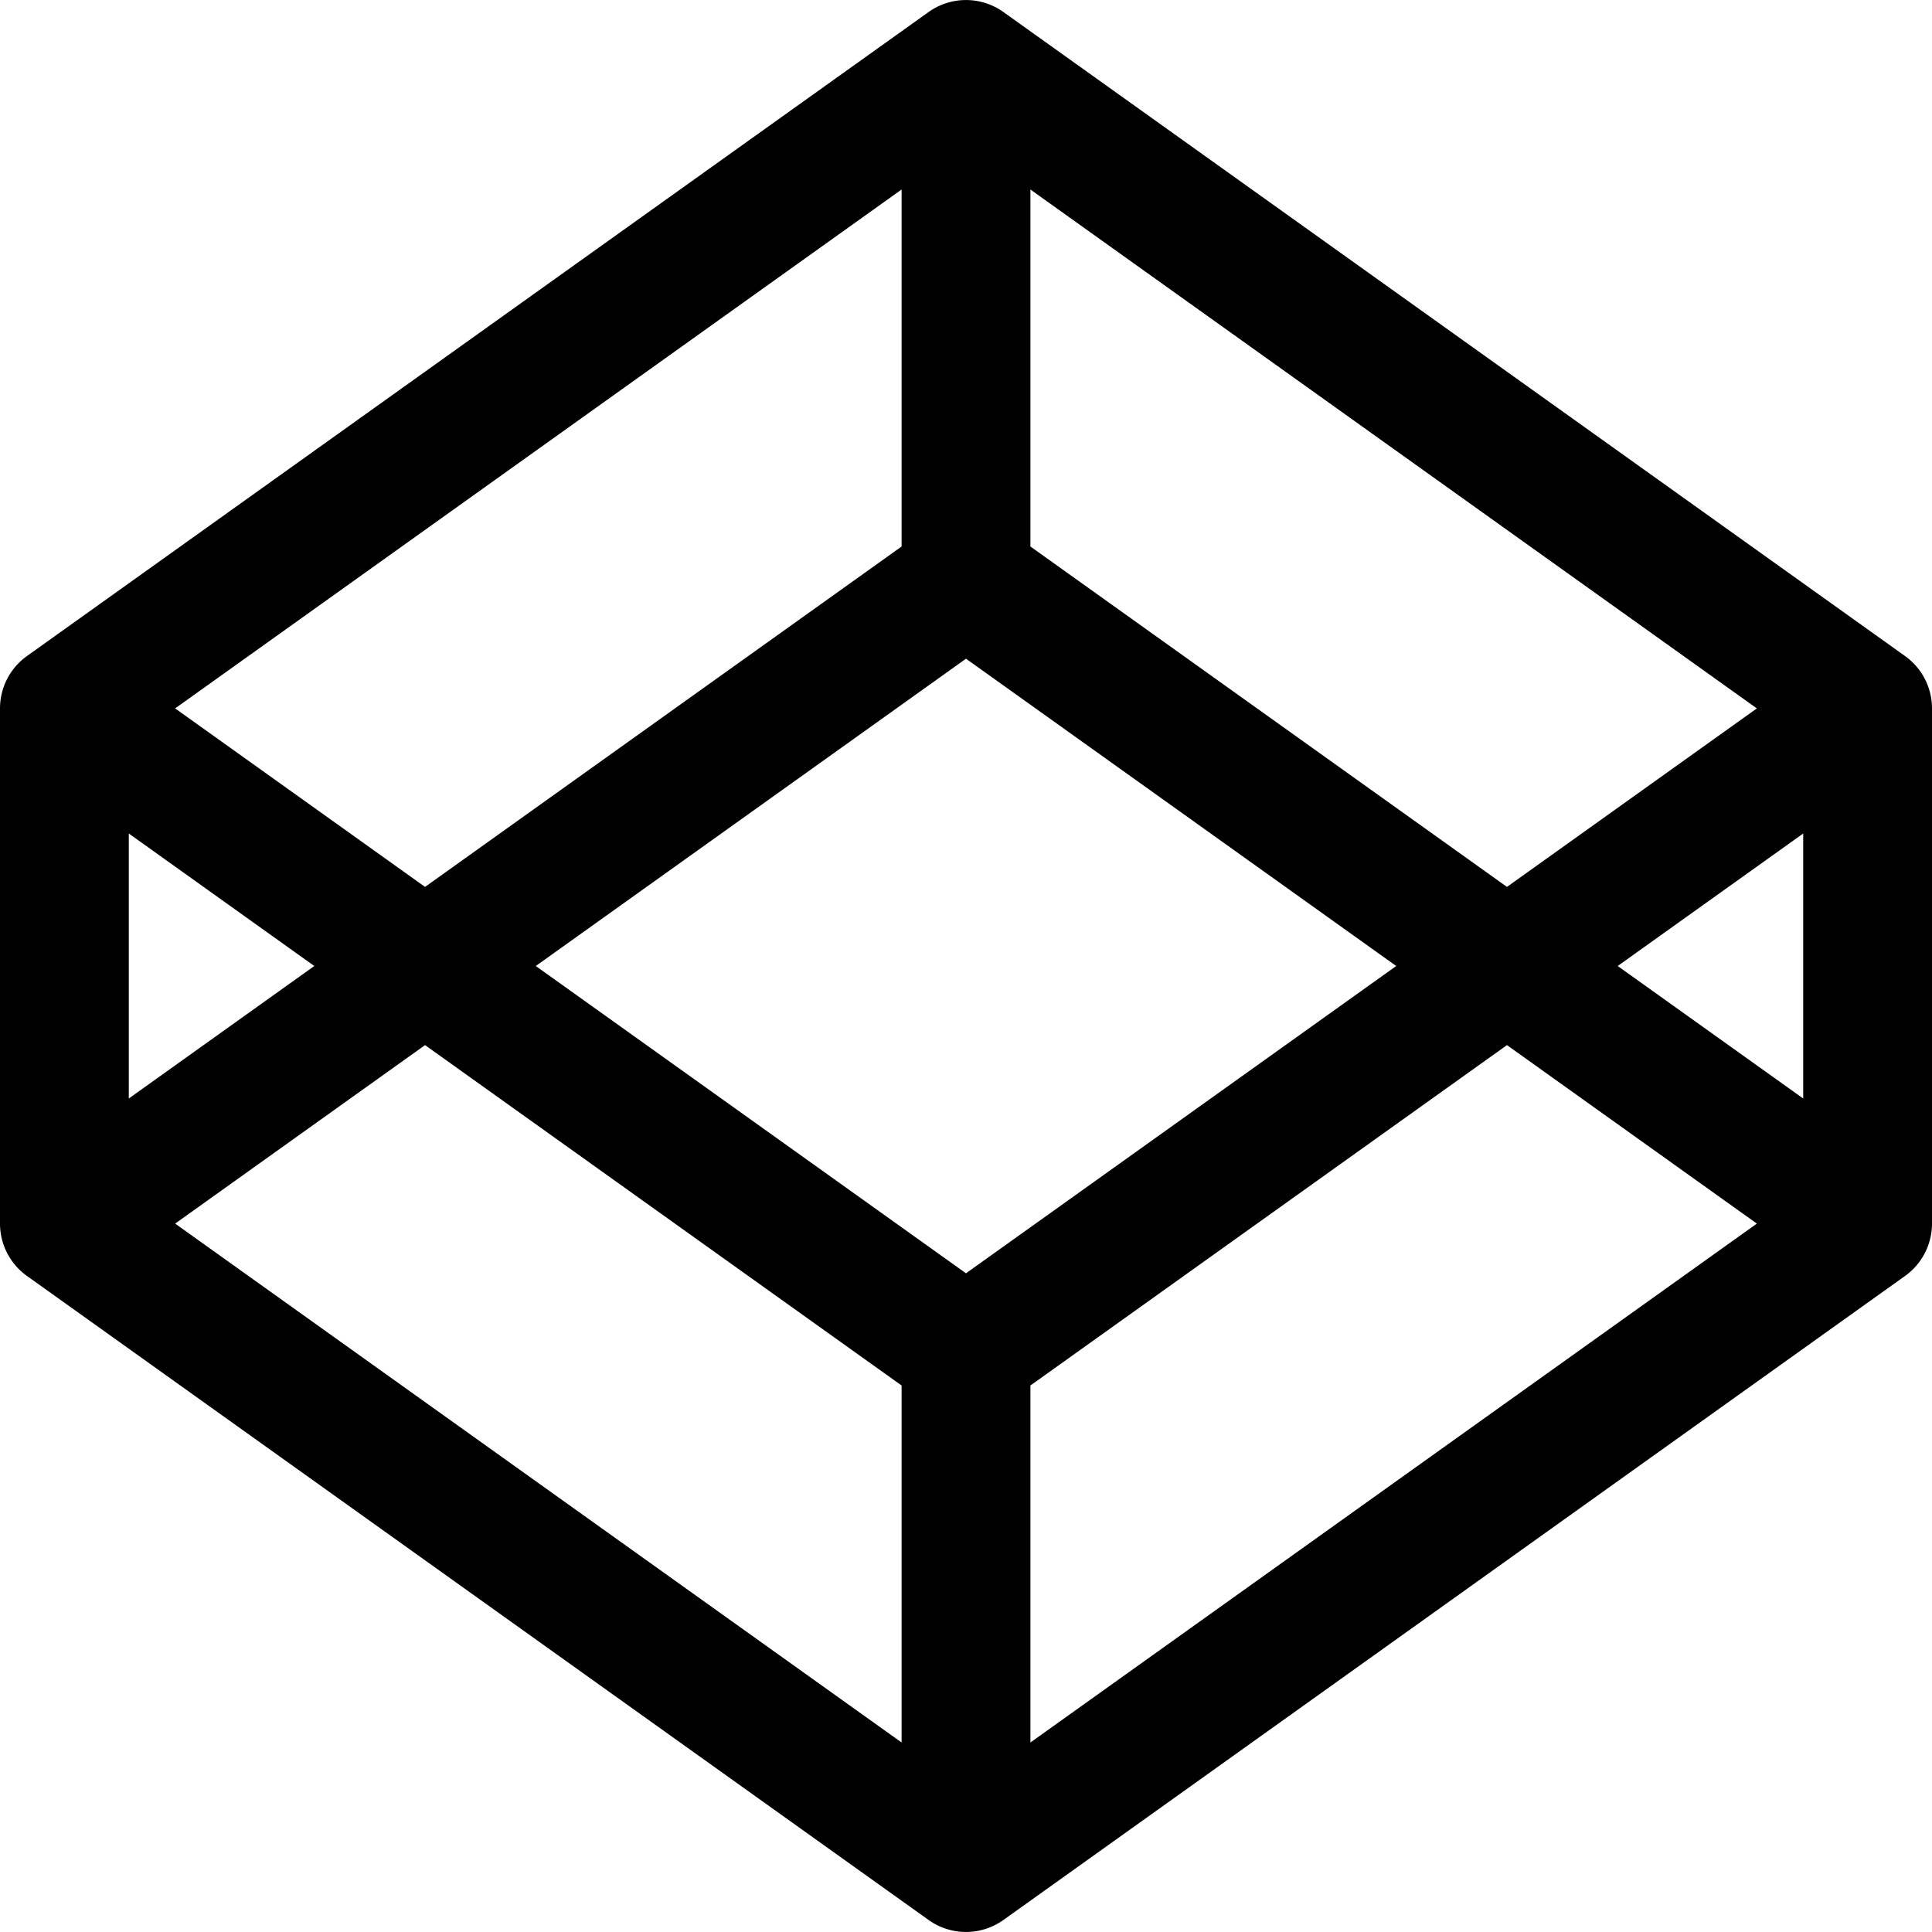 <svg xmlns="http://www.w3.org/2000/svg" width="3em" height="3em" viewBox="0 0 15 15"><path fill="currentColor" d="m7.5.5l.29-.407a.5.5 0 0 0-.58 0zm7 5h.5a.5.5 0 0 0-.21-.407zm0 4l.29.407A.5.5 0 0 0 15 9.5zm-7 5l-.29.407a.5.5 0 0 0 .58 0zm-7-5H0a.5.5 0 0 0 .21.407zm0-4l-.29-.407A.5.5 0 0 0 0 5.5zM7.21.907l7 5l.58-.814l-7-5zM14 5.5v4h1v-4zm.21 3.593l-7 5l.58.814l7-5zm-6.42 5l-7-5l-.58.814l7 5zM1 9.5v-4H0v4zM.79 5.907l7-5l-.58-.814l-7 5zm0 4l7-5l-.58-.814l-7 5zm6.42-5l7 5l.58-.814l-7-5zm-7 1l7 5l.58-.814l-7-5zm7.58 5l7-5l-.58-.814l-7 5zM7 .5v4h1v-4zm0 10v4h1v-4z"/></svg>